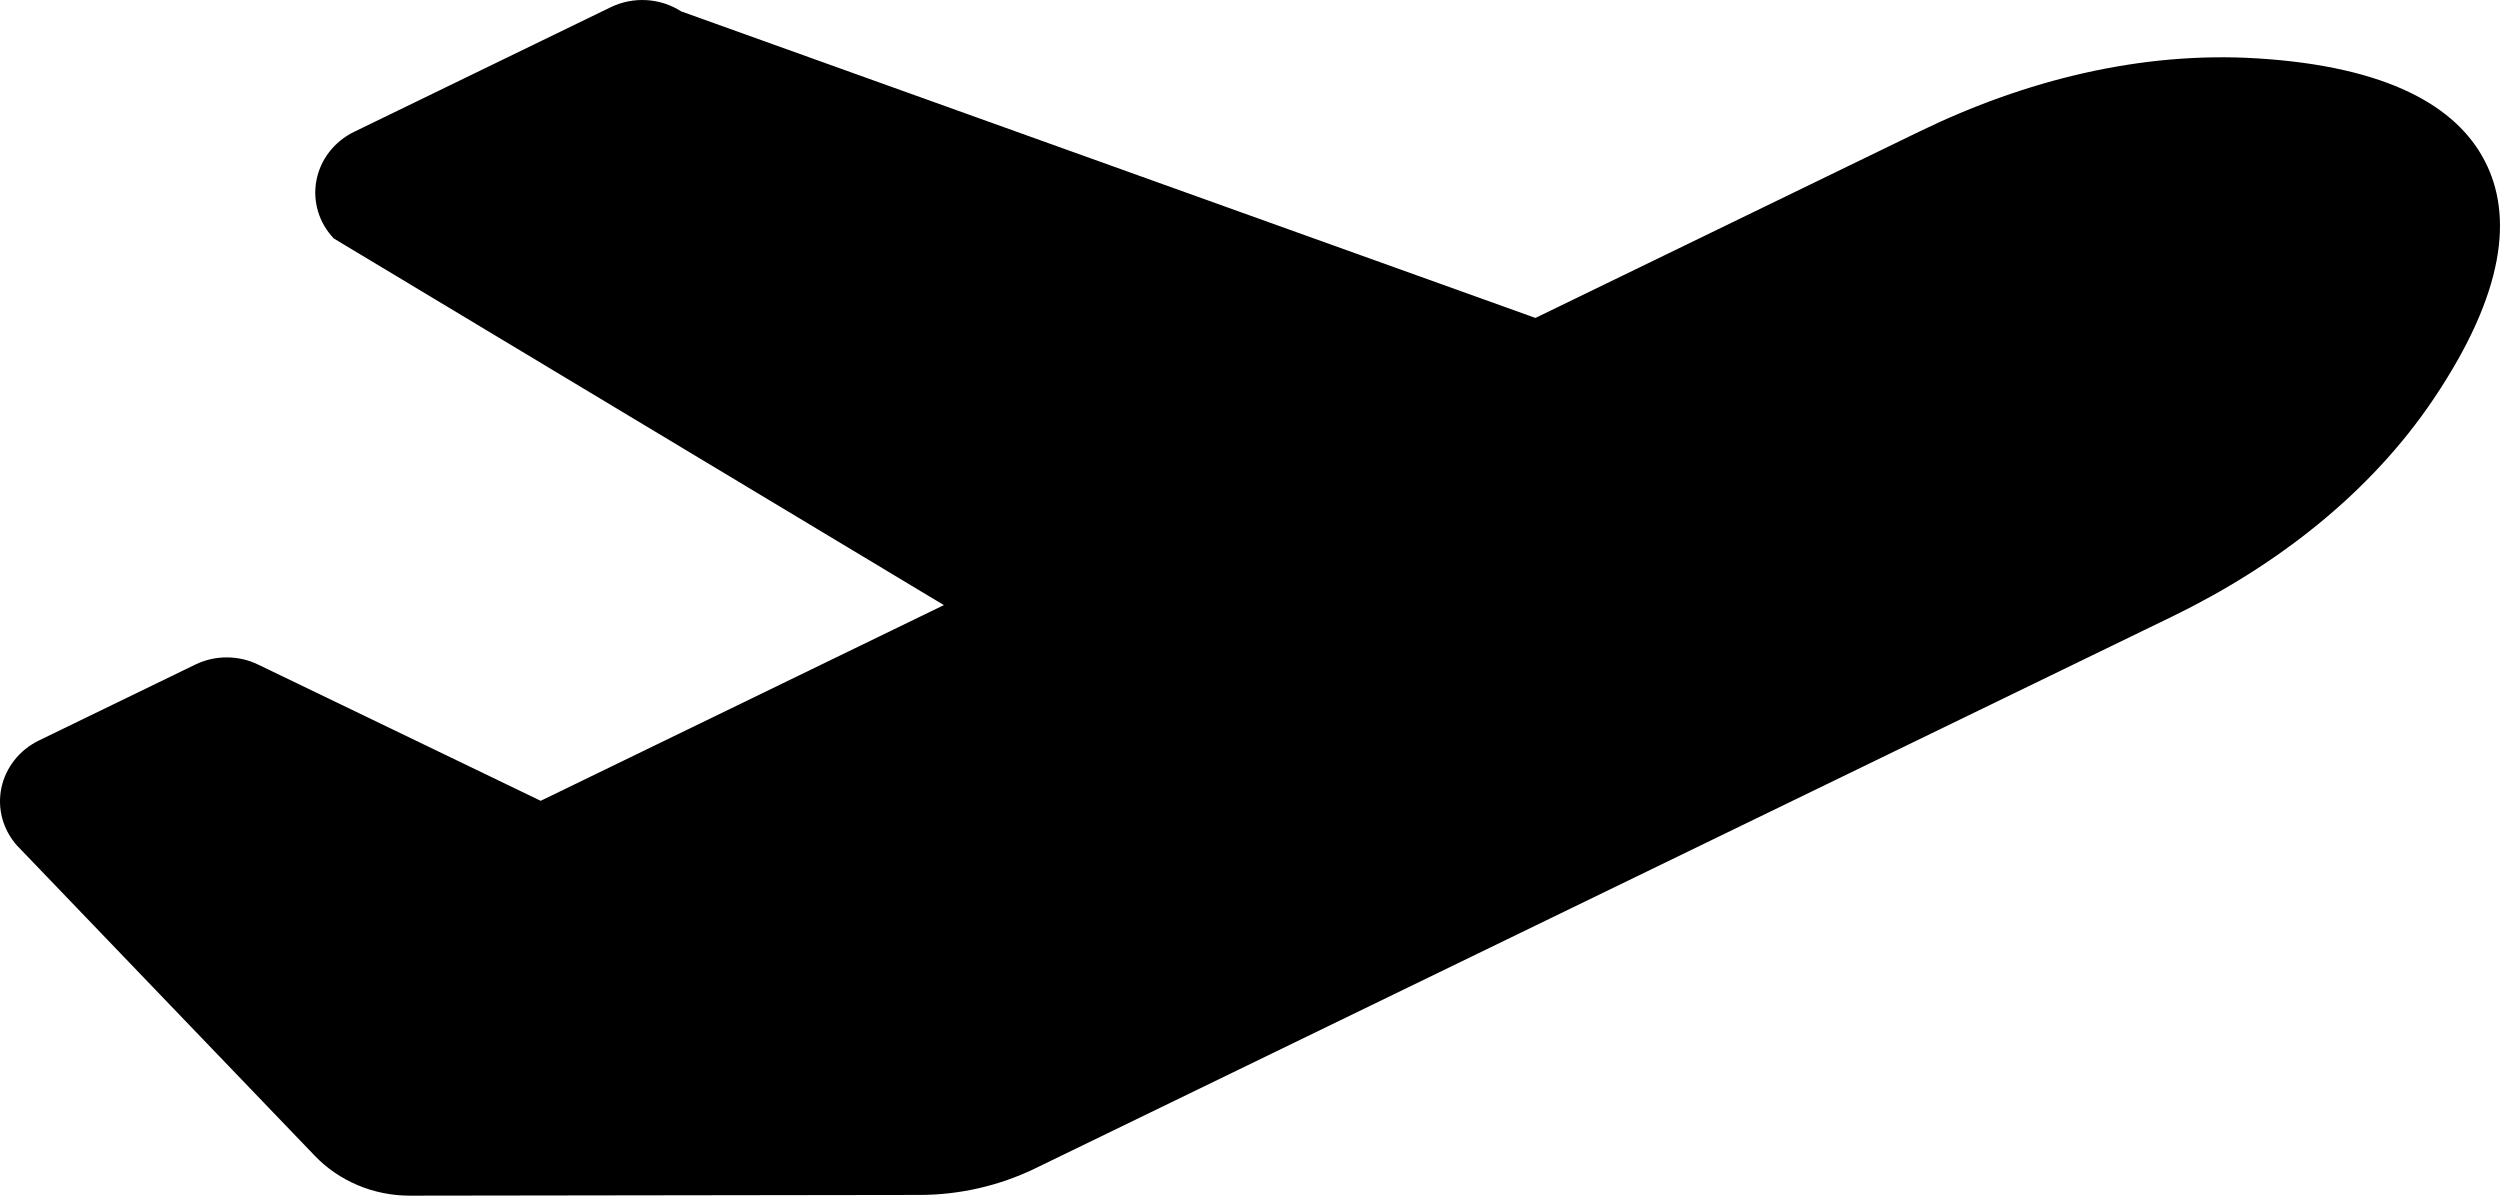 <?xml version="1.0" encoding="UTF-8"?>
<svg width="46px" height="22px" viewBox="0 0 46 22" version="1.1" xmlns="http://www.w3.org/2000/svg" xmlns:xlink="http://www.w3.org/1999/xlink">
    <title>plane-departure</title>
    <g id="Page-1" stroke="none" stroke-width="1" fill="none" fill-rule="evenodd">
        <g id="plane-departure" fill="#000000" fill-rule="nonzero">
            <path d="M45.72,2.962 C46.239,3.963 46.096,5.38 44.78,7.338 C43.608,9.082 41.885,10.413 39.965,11.346 L19.05,21.497 C18.389,21.818 17.66,21.986 16.919,21.987 L7.538,22 C6.873,22 6.239,21.733 5.79,21.264 L0.312,15.557 C0.053,15.265 -0.053,14.876 0.025,14.5 C0.103,14.124 0.356,13.802 0.712,13.627 L3.594,12.228 C3.957,12.052 4.386,12.052 4.749,12.228 L9.949,14.735 L17.367,11.134 L6.142,4.388 C5.867,4.099 5.749,3.704 5.822,3.32 C5.895,2.935 6.15,2.605 6.513,2.427 L11.239,0.132 C11.653,-0.068 12.148,-0.039 12.533,0.209 L28.252,5.85 L35.332,2.413 C37.254,1.481 39.387,0.941 41.533,1.074 C43.942,1.224 45.202,1.96 45.72,2.962 Z" id="Path"></path>
        </g>
    </g>
</svg>